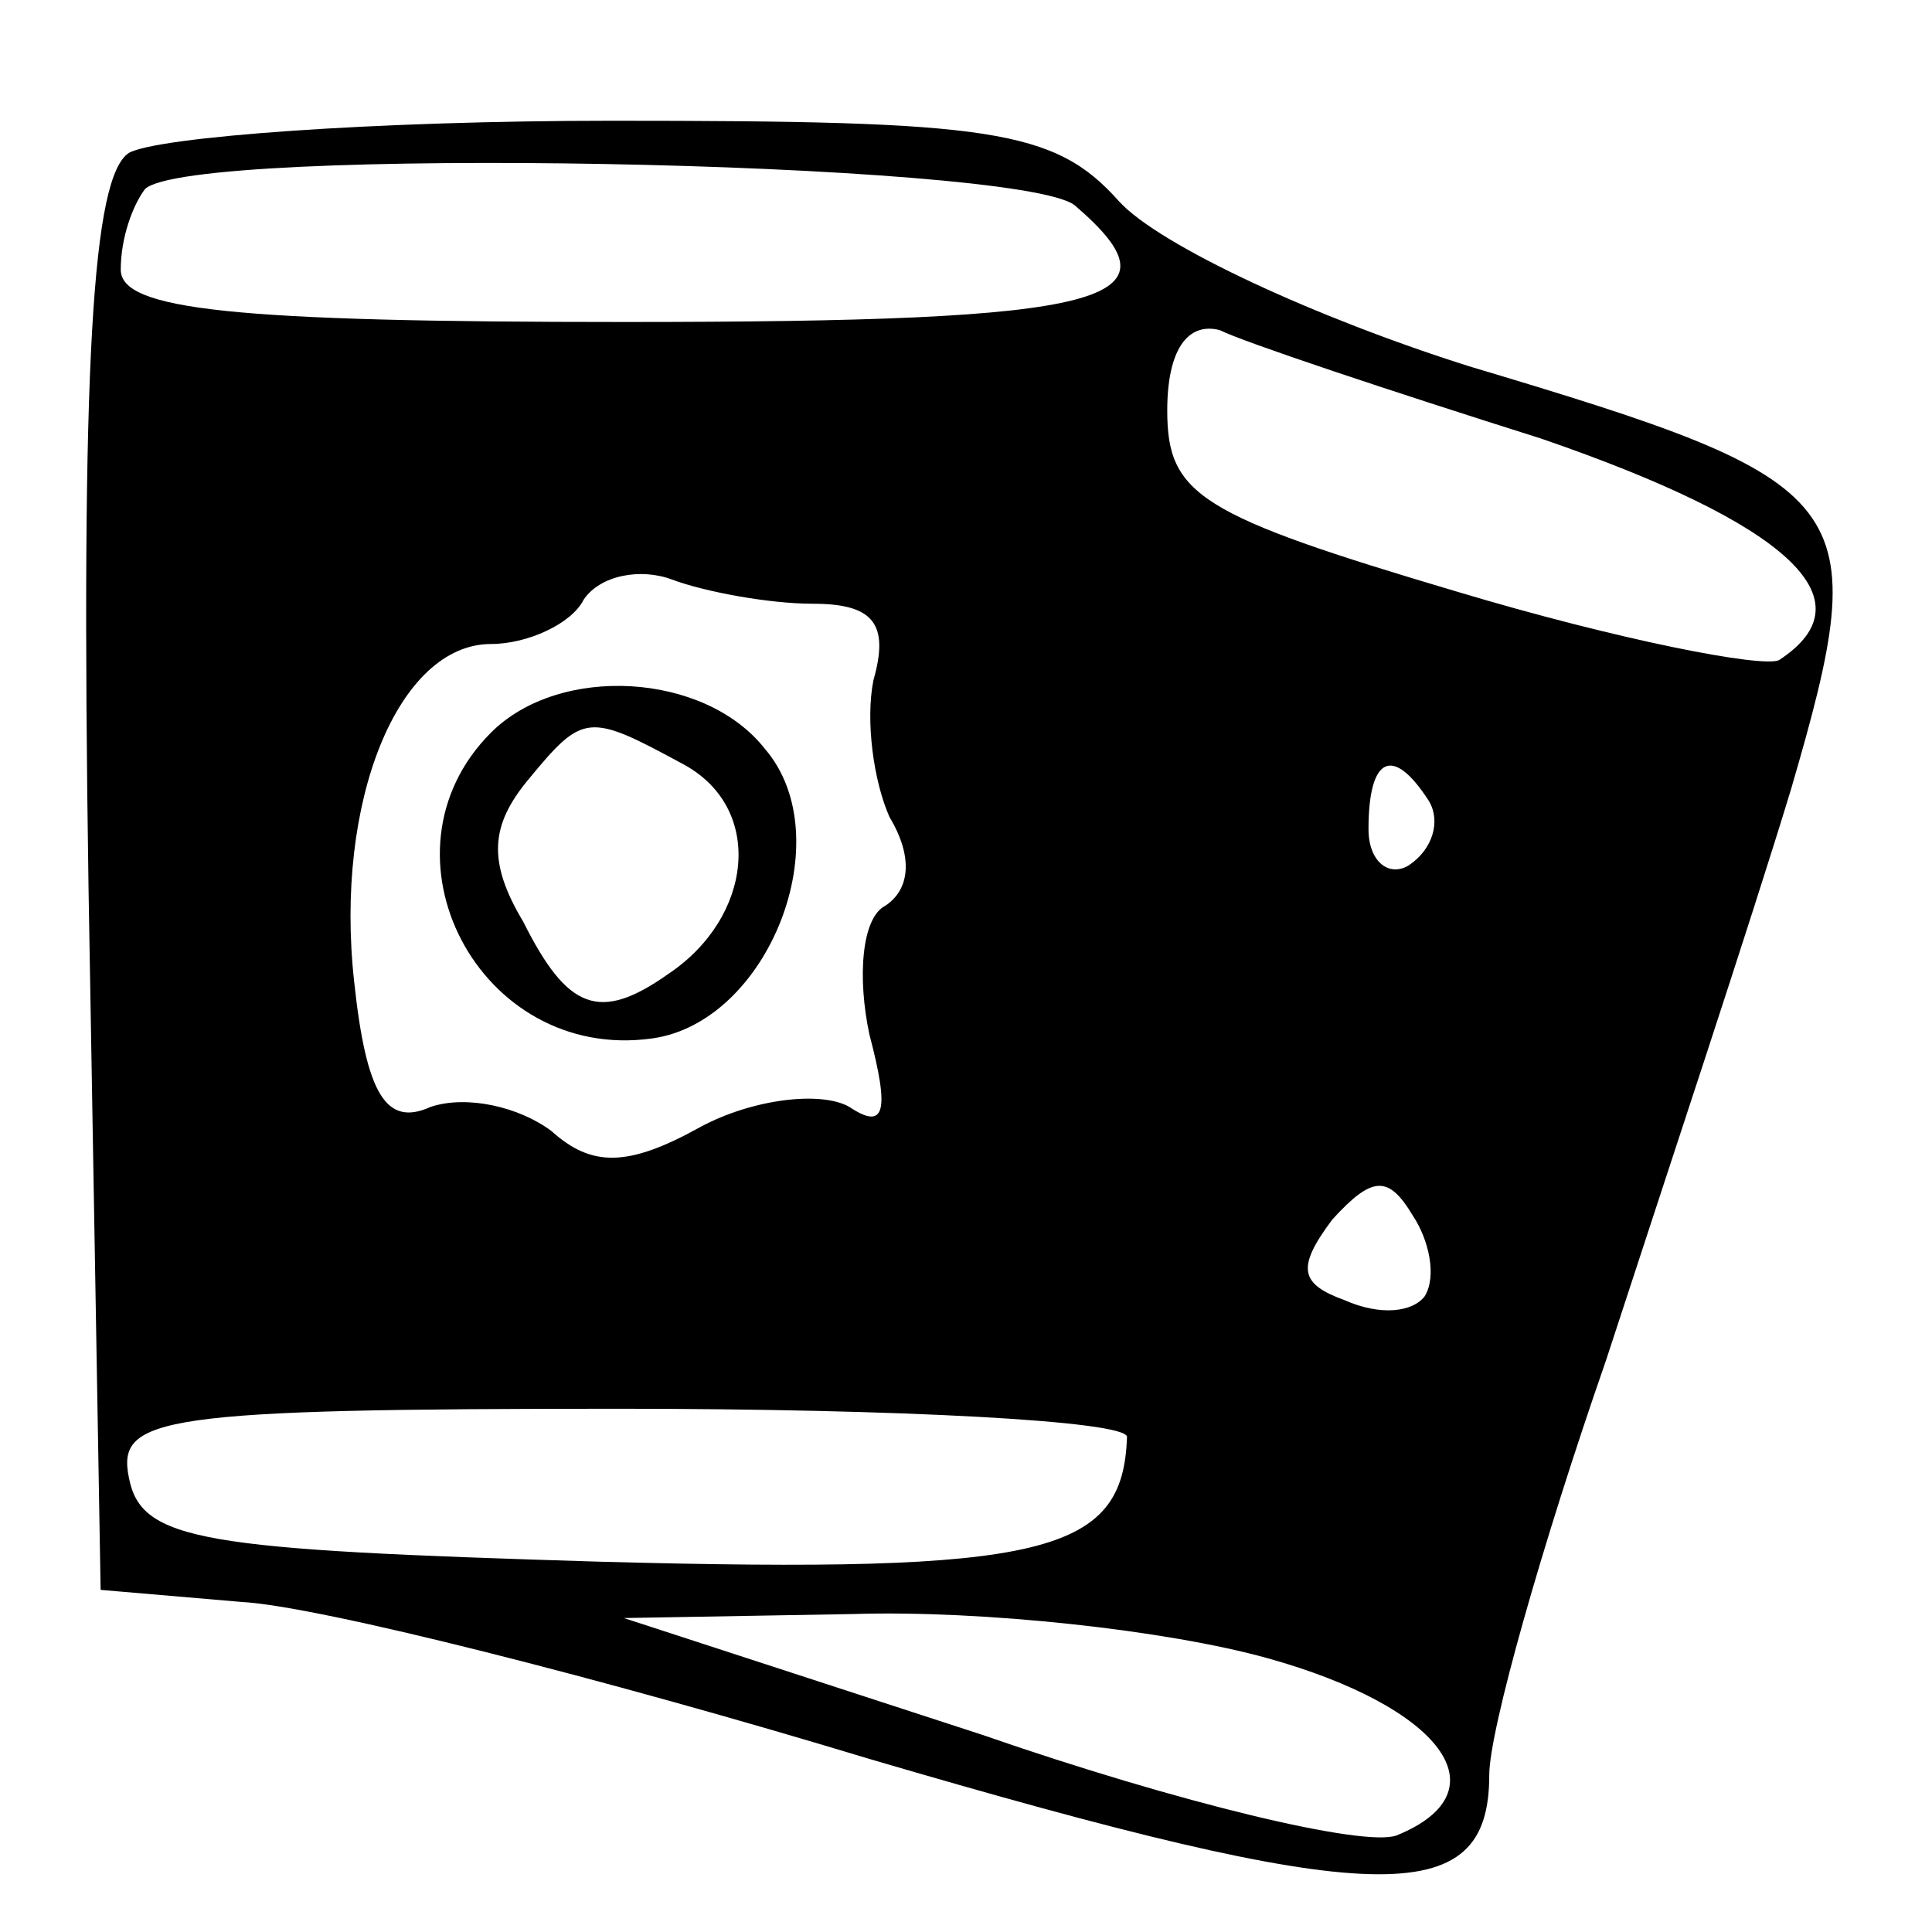 <?xml version="1.0" standalone="no"?>
<!DOCTYPE svg PUBLIC "-//W3C//DTD SVG 20010904//EN"
 "http://www.w3.org/TR/2001/REC-SVG-20010904/DTD/svg10.dtd">
<svg version="1.0" xmlns="http://www.w3.org/2000/svg"
 width="48pt" height="48pt" viewBox="0 0 48 48"
 preserveAspectRatio="xMidYMid meet">

<g transform="translate(0,48) scale(0.1,-0.1)"
fill="#000000" stroke="none">
<path d="M32 442 c-9 -6 -12 -51 -10 -183 l3 -174 35 -3 c19 -1 90 -19 156
-39 126 -37 154 -38 154 -4 0 11 13 57 29 103 15 46 36 109 46 142 21 72 17
76 -80 105 -38 12 -77 30 -87 41 -16 18 -32 20 -126 20 -59 0 -113 -4 -120 -8z
m235 -13 c28 -24 9 -29 -112 -29 -97 0 -125 3 -125 13 0 8 3 16 6 20 11 11
217 7 231 -4z m116 -58 c61 -21 82 -40 59 -55 -4 -2 -40 5 -80 17 -64 19 -72
24 -72 45 0 15 5 22 13 20 6 -3 42 -15 80 -27z m-181 -41 c15 0 19 -5 15 -19
-2 -10 0 -25 4 -34 6 -10 5 -18 -1 -22 -6 -3 -7 -18 -4 -32 5 -19 4 -24 -5
-18 -7 4 -24 2 -37 -5 -18 -10 -27 -10 -37 -1 -8 6 -21 9 -30 6 -11 -5 -16 3
-19 31 -5 45 11 84 34 84 9 0 20 5 23 11 4 6 14 8 22 5 8 -3 24 -6 35 -6z
m153 -49 c3 -5 1 -12 -5 -16 -5 -3 -10 1 -10 9 0 18 6 21 15 7z m-1 -123 c-3
-4 -11 -5 -20 -1 -11 4 -12 8 -3 20 10 11 14 11 20 1 4 -6 6 -15 3 -20z m-74
-35 c-1 -29 -20 -34 -131 -31 -99 3 -114 5 -117 21 -3 15 8 17 122 17 69 0
126 -3 126 -7z m35 -55 c43 -12 59 -33 32 -44 -8 -3 -54 8 -103 25 l-89 29 57
1 c32 1 78 -4 103 -11z"/>
<path d="M122 298 c-30 -30 -3 -82 40 -76 29 4 47 50 28 72 -15 19 -51 21 -68
4z m48 -8 c20 -11 17 -38 -4 -52 -17 -12 -25 -9 -36 13 -9 15 -8 24 1 35 14
17 15 17 39 4z"/>
</g>
</svg>
